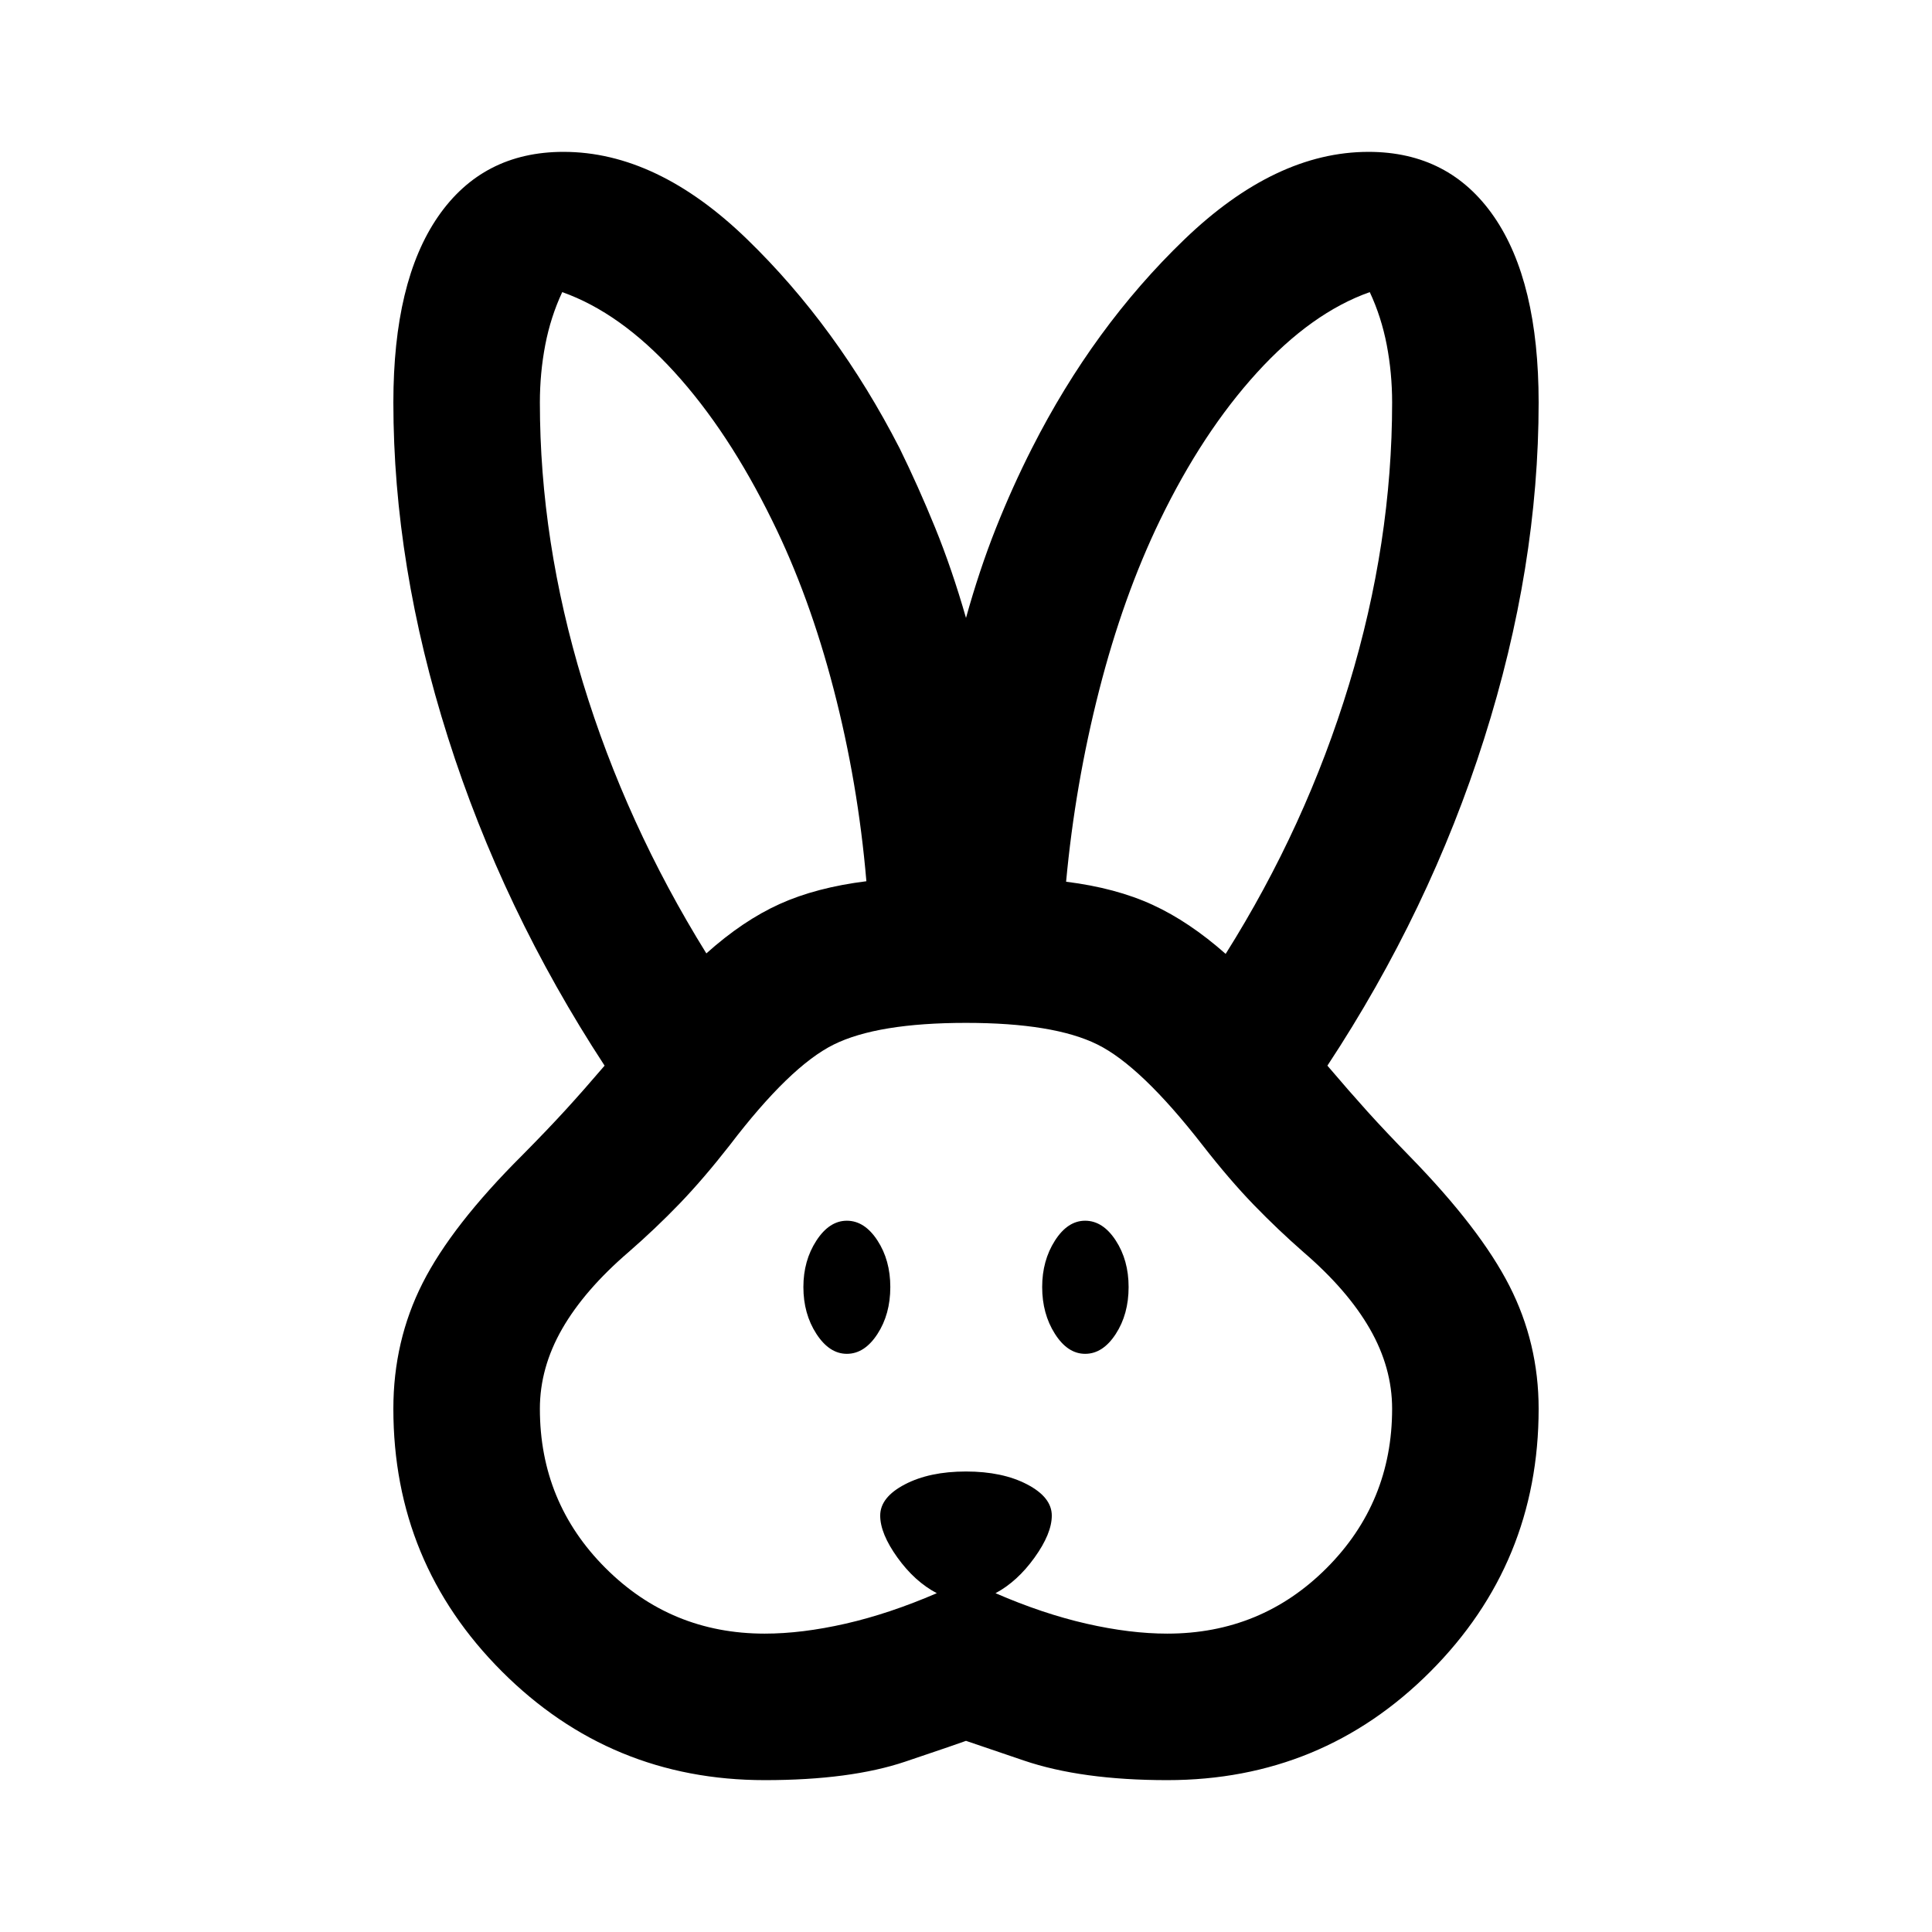 <svg xmlns="http://www.w3.org/2000/svg" viewBox="0 -960 960 960" width="32" height="32"><path d="M380-75.46q-76.59 0-130.57-53.97-53.97-53.98-53.97-130.57 0-33.72 14.53-62.43 14.54-28.71 49.59-63.61 12.64-12.79 21.51-22.5 8.87-9.71 19.33-21.94Q249.74-508 222.6-593.5 195.46-679 195.46-760q0-60.15 22.19-92.35 22.2-32.19 62.35-32.19 46.44 0 91.2 43.39 44.76 43.4 75.81 103.9 9.27 18.89 17.64 39.42 8.36 20.53 15.35 44.87 6.67-23.95 14.83-44.51 8.17-20.57 17.93-39.78 30.56-60.27 75.76-103.78T680-884.54q40.15 0 62.35 32.19 22.19 32.2 22.19 92.35 0 81.8-27.1 167.14-27.1 85.34-77.86 162.38 11.02 12.94 19.81 22.69 8.79 9.75 21.27 22.55 34.81 35.69 49.35 64.16 14.53 28.48 14.53 61.08 0 76.67-53.81 130.61Q656.91-75.46 580-75.46q-42.61 0-71.3-9.76L480-94.98q-2.87 1.12-30.17 10.32T380-75.46Zm0-72.8q18.44 0 40.13-4.94 21.68-4.94 45.36-15.15-11-5.79-19.56-17.71-8.56-11.93-8.56-20.85 0-9.11 12.26-15.51 12.25-6.4 30.37-6.4t30.37 6.4q12.26 6.4 12.26 15.51 0 8.92-8.56 20.85-8.56 11.92-19.4 17.71 23.52 10.21 45.2 15.15 21.69 4.94 40.13 4.94 46.7 0 79.22-32.6 32.52-32.6 32.52-79.14 0-20.43-11.09-39.74-11.1-19.3-33.02-38.14-12.56-10.99-24.56-23.36-12-12.38-25.52-29.72-30.6-39.35-52.31-50.07-21.7-10.71-65.24-10.71-44.01 0-65.77 10.79-21.75 10.8-51.62 49.99-13.12 16.79-25.04 29.16-11.93 12.37-25.2 23.92-21.92 18.84-33.02 38.14-11.09 19.31-11.09 39.74 0 46.54 32.6 79.14t79.14 32.6Zm40.8-139.03q-8.72 0-15.16-9.96-6.44-9.95-6.44-23.23 0-13.11 6.44-23.03 6.44-9.92 15.16-9.92 8.79 0 15.19 9.8t6.4 23.15q0 13.52-6.4 23.35-6.4 9.84-15.19 9.84Zm118.4 0q-8.71 0-15.03-9.96-6.32-9.95-6.32-23.23 0-13.11 6.32-23.03 6.32-9.92 15.03-9.92 8.8 0 15.2 9.8 6.4 9.8 6.4 23.15 0 13.52-6.4 23.35-6.4 9.84-15.2 9.84ZM350.98-486.26q18.22-16.32 36.4-24.53 18.17-8.22 43.12-11.33-4.16-48.88-16.25-95.37-12.08-46.5-30.6-83.95-21.67-44.19-48.54-73.68-26.87-29.49-55.74-39.73-5.76 12.32-8.44 26.26-2.67 13.95-2.67 28.59 0 68.91 21.37 139.11Q311-550.7 350.98-486.26Zm258.04.24q39.9-63.41 61.31-133.88 21.41-70.47 21.41-140.1 0-14.64-2.67-28.59-2.68-13.94-8.44-26.26-28.95 10.24-56.06 40.01-27.11 29.77-48.22 73.4-18.26 37.77-30.19 84.47-11.93 46.69-16.42 95.09 24.76 3.1 42.97 11.48 18.22 8.38 36.31 24.38Z"/></svg>